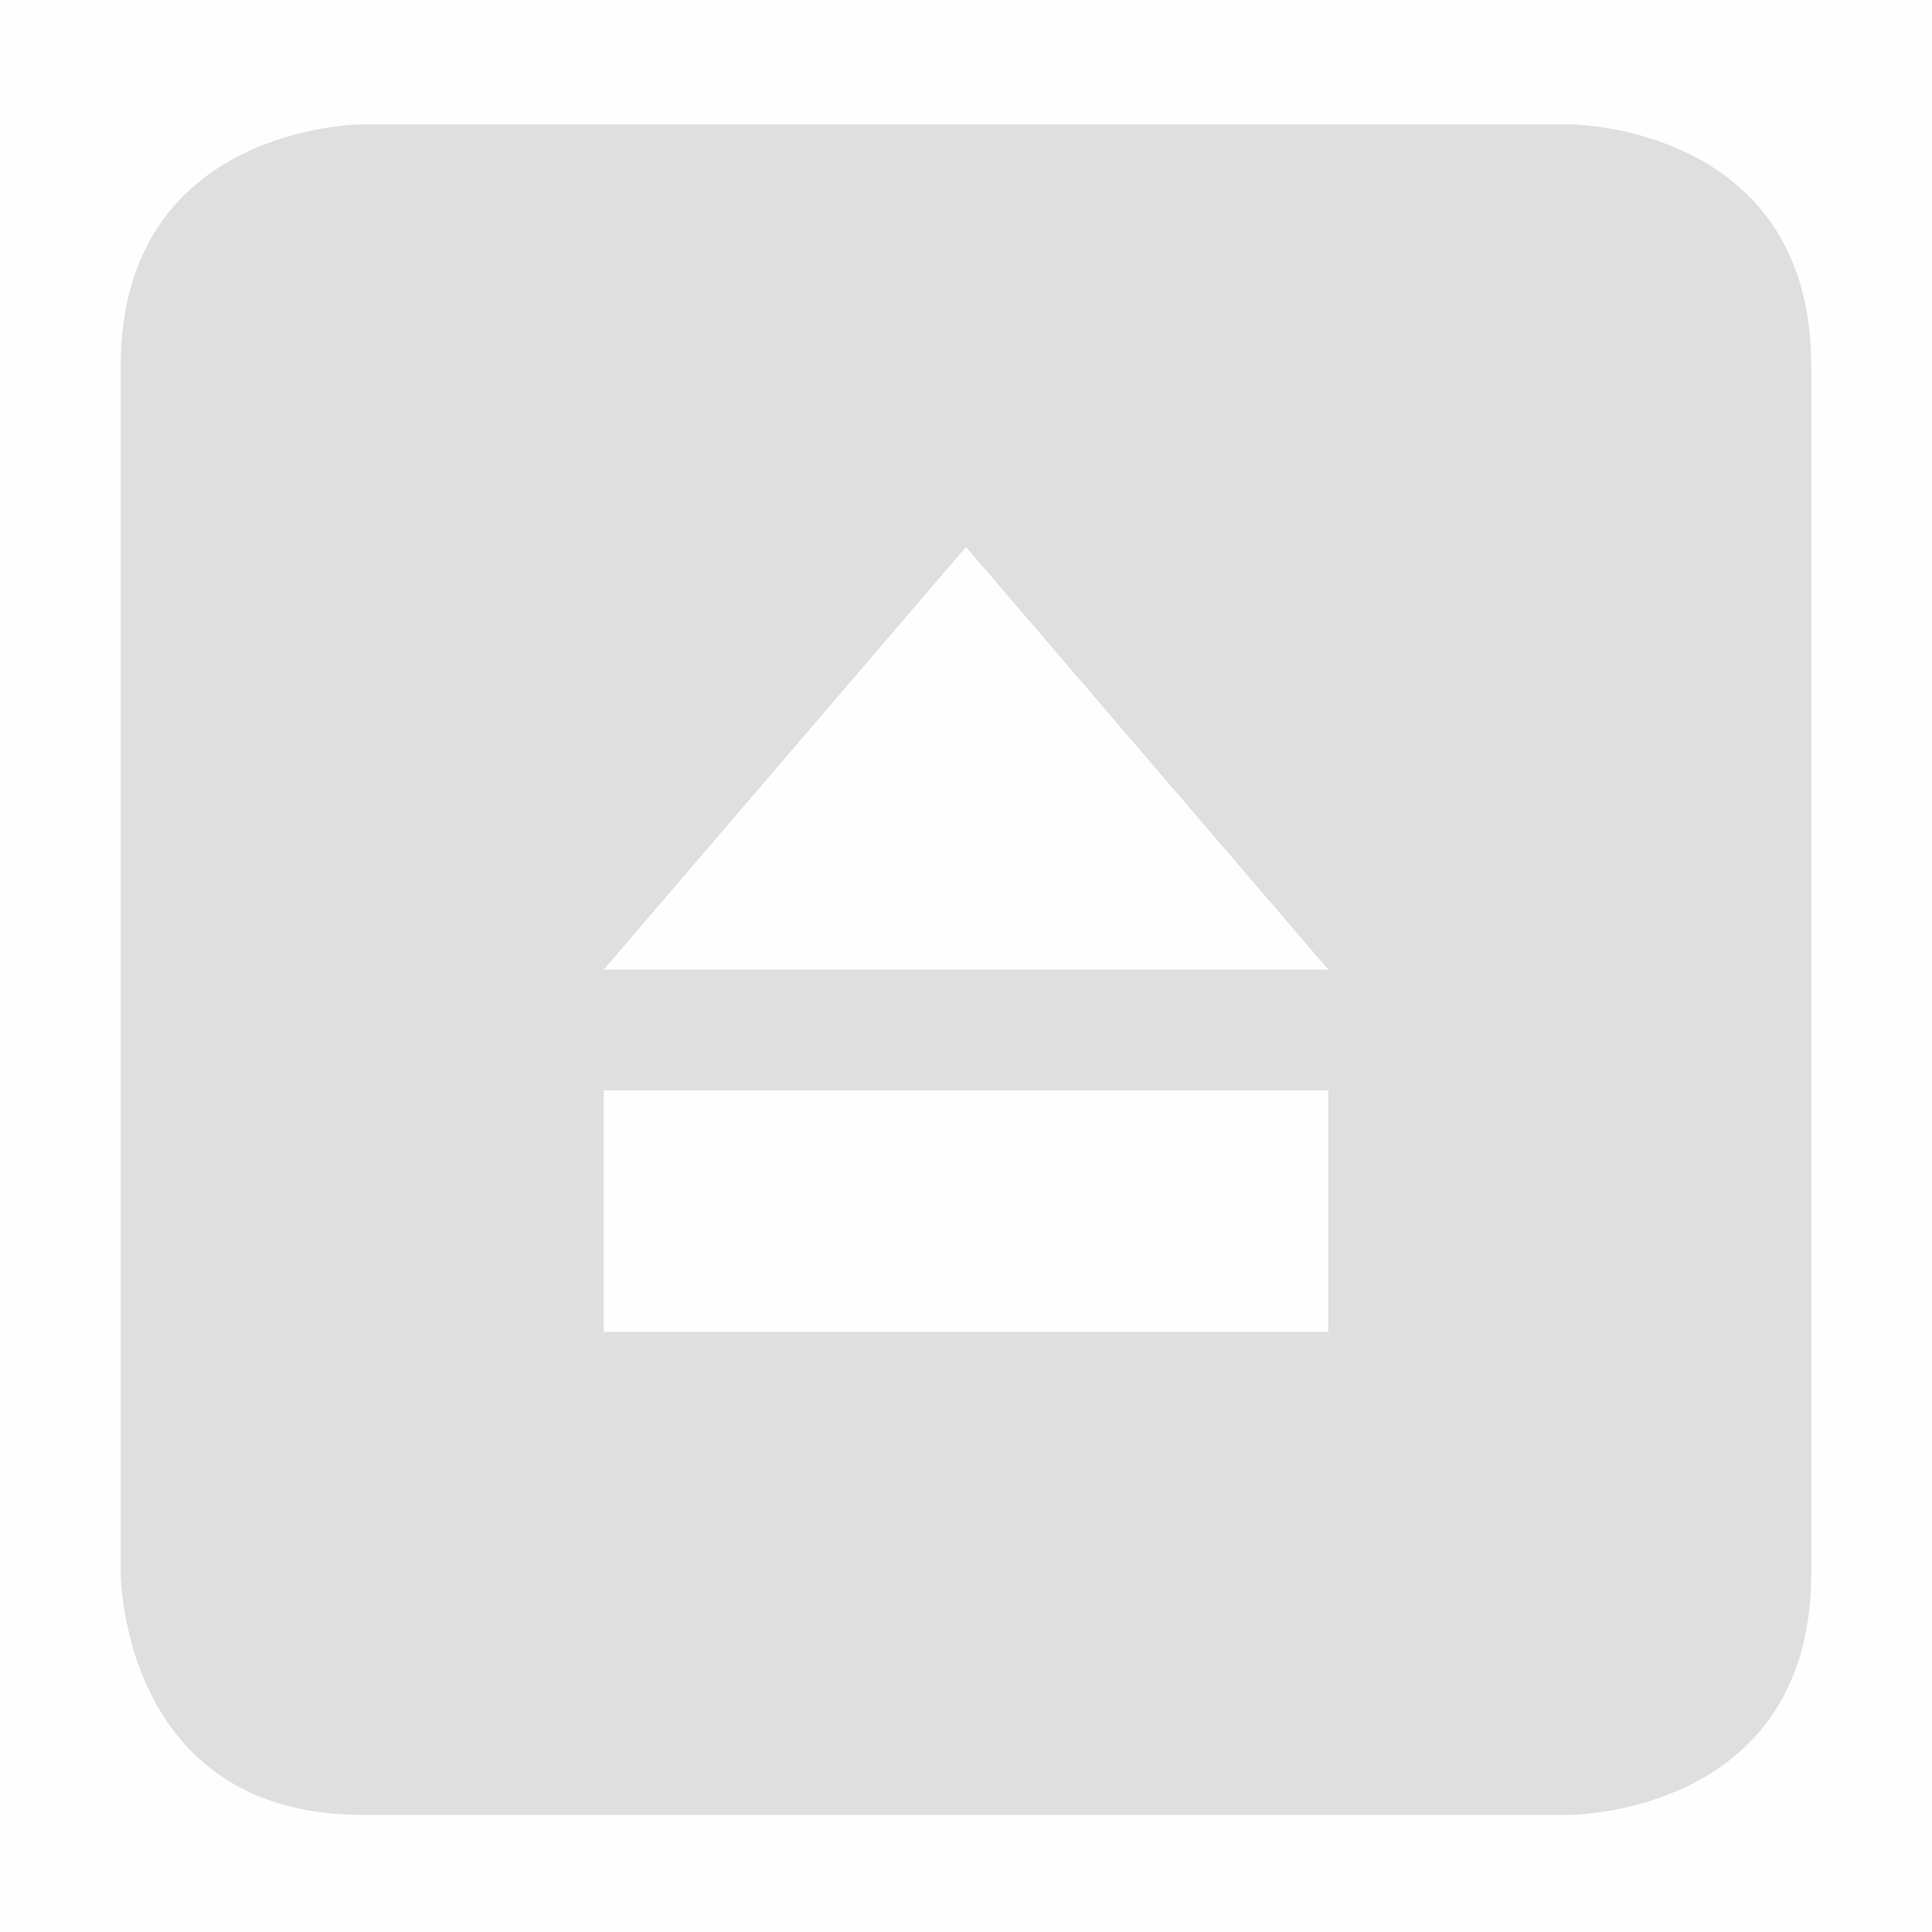 <svg enable-background='new' viewBox='0 0 16 16' xmlns='http://www.w3.org/2000/svg'><defs><filter color-interpolation-filters='sRGB' height='1' id='a' width='1' x='0' y='0'><feBlend in2='BackgroundImage' mode='darken'/></filter></defs><g filter='url(#a)' transform='translate(-361 227)'><path color='#bebebe' d='M361-211h16v-16h-16z' enable-background='accumulate' fill='gray' fill-opacity='.01'/><path d='M364-225.97s-2 0-2 2v10s0 2 2 2h10s2 0 2-2v-10c0-2-2-2-2-2zm2 8h6v2h-6zm3-4.5 3 3.5h-6z' fill='#dfdfdf'/></g></svg>
